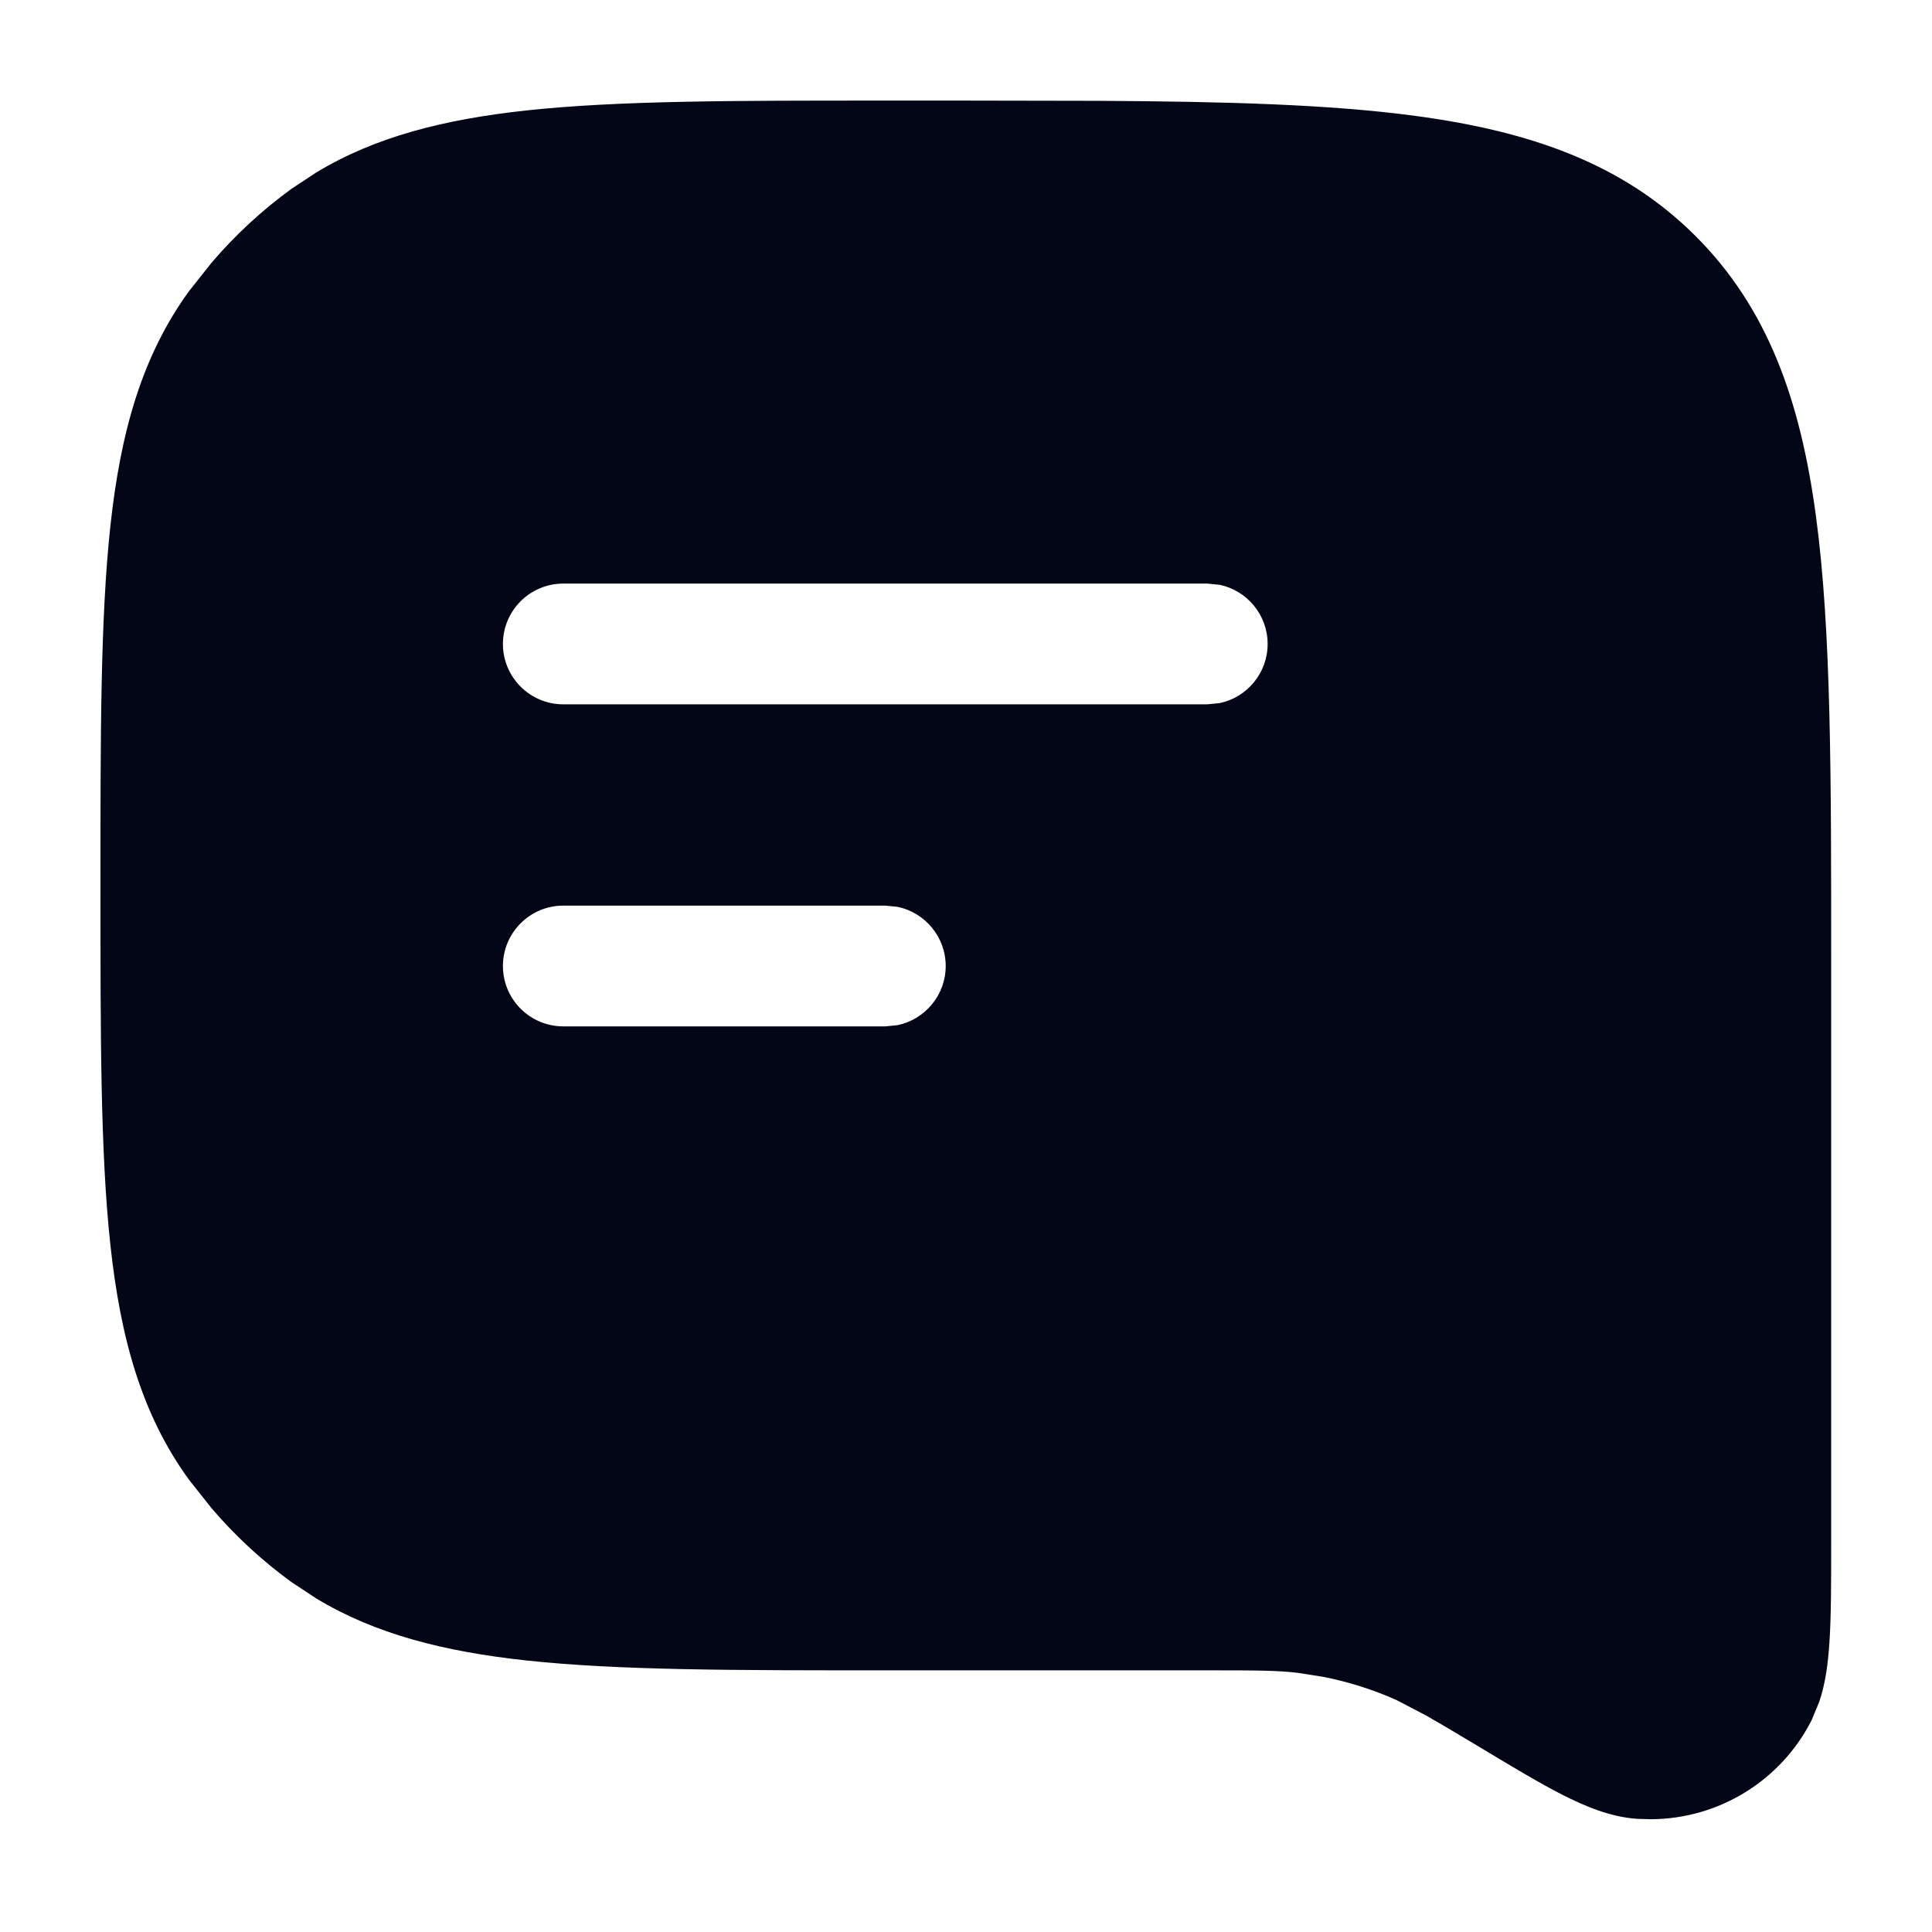 <svg width="16" height="16" viewBox="0 0 16 16" fill="none" xmlns="http://www.w3.org/2000/svg">
<path d="M9.104 0.835C10.148 0.841 11.011 0.864 11.723 0.96C12.686 1.089 13.447 1.36 14.043 1.956C14.639 2.552 14.91 3.313 15.039 4.275C15.167 5.224 15.165 6.443 15.165 8V12.78C15.165 13.115 15.165 13.392 15.15 13.61C15.139 13.772 15.119 13.938 15.066 14.094L15.003 14.246C14.747 14.75 14.231 15.064 13.672 15.066L13.56 15.063C13.338 15.048 13.131 14.961 12.938 14.863C12.743 14.764 12.505 14.62 12.219 14.448C12.039 14.34 11.912 14.265 11.812 14.208L11.565 14.079C11.37 13.992 11.167 13.928 10.959 13.887L10.749 13.854C10.586 13.834 10.416 13.833 9.997 13.833H7.332C6.093 13.833 5.124 13.834 4.356 13.751C3.677 13.677 3.109 13.534 2.618 13.237L2.412 13.101C2.168 12.923 1.946 12.718 1.751 12.489L1.564 12.253C1.174 11.716 0.998 11.085 0.914 10.309C0.831 9.541 0.832 8.572 0.832 7.333C0.832 6.094 0.831 5.125 0.914 4.357C0.998 3.581 1.174 2.951 1.564 2.413L1.751 2.177C1.946 1.948 2.168 1.743 2.412 1.565L2.618 1.429C3.109 1.132 3.677 0.989 4.356 0.915C5.124 0.832 6.093 0.833 7.332 0.833H7.999L9.104 0.835ZM4.665 7.5C4.389 7.5 4.165 7.724 4.165 8C4.165 8.276 4.389 8.5 4.665 8.5H7.332L7.433 8.49C7.66 8.443 7.832 8.241 7.832 8C7.832 7.759 7.66 7.557 7.433 7.51L7.332 7.5H4.665ZM4.665 4.833C4.389 4.833 4.165 5.057 4.165 5.333C4.165 5.609 4.389 5.833 4.665 5.833H9.998L10.1 5.823C10.327 5.776 10.498 5.574 10.498 5.333C10.498 5.092 10.327 4.89 10.1 4.843L9.998 4.833H4.665Z" fill="#020617"/>
</svg>
